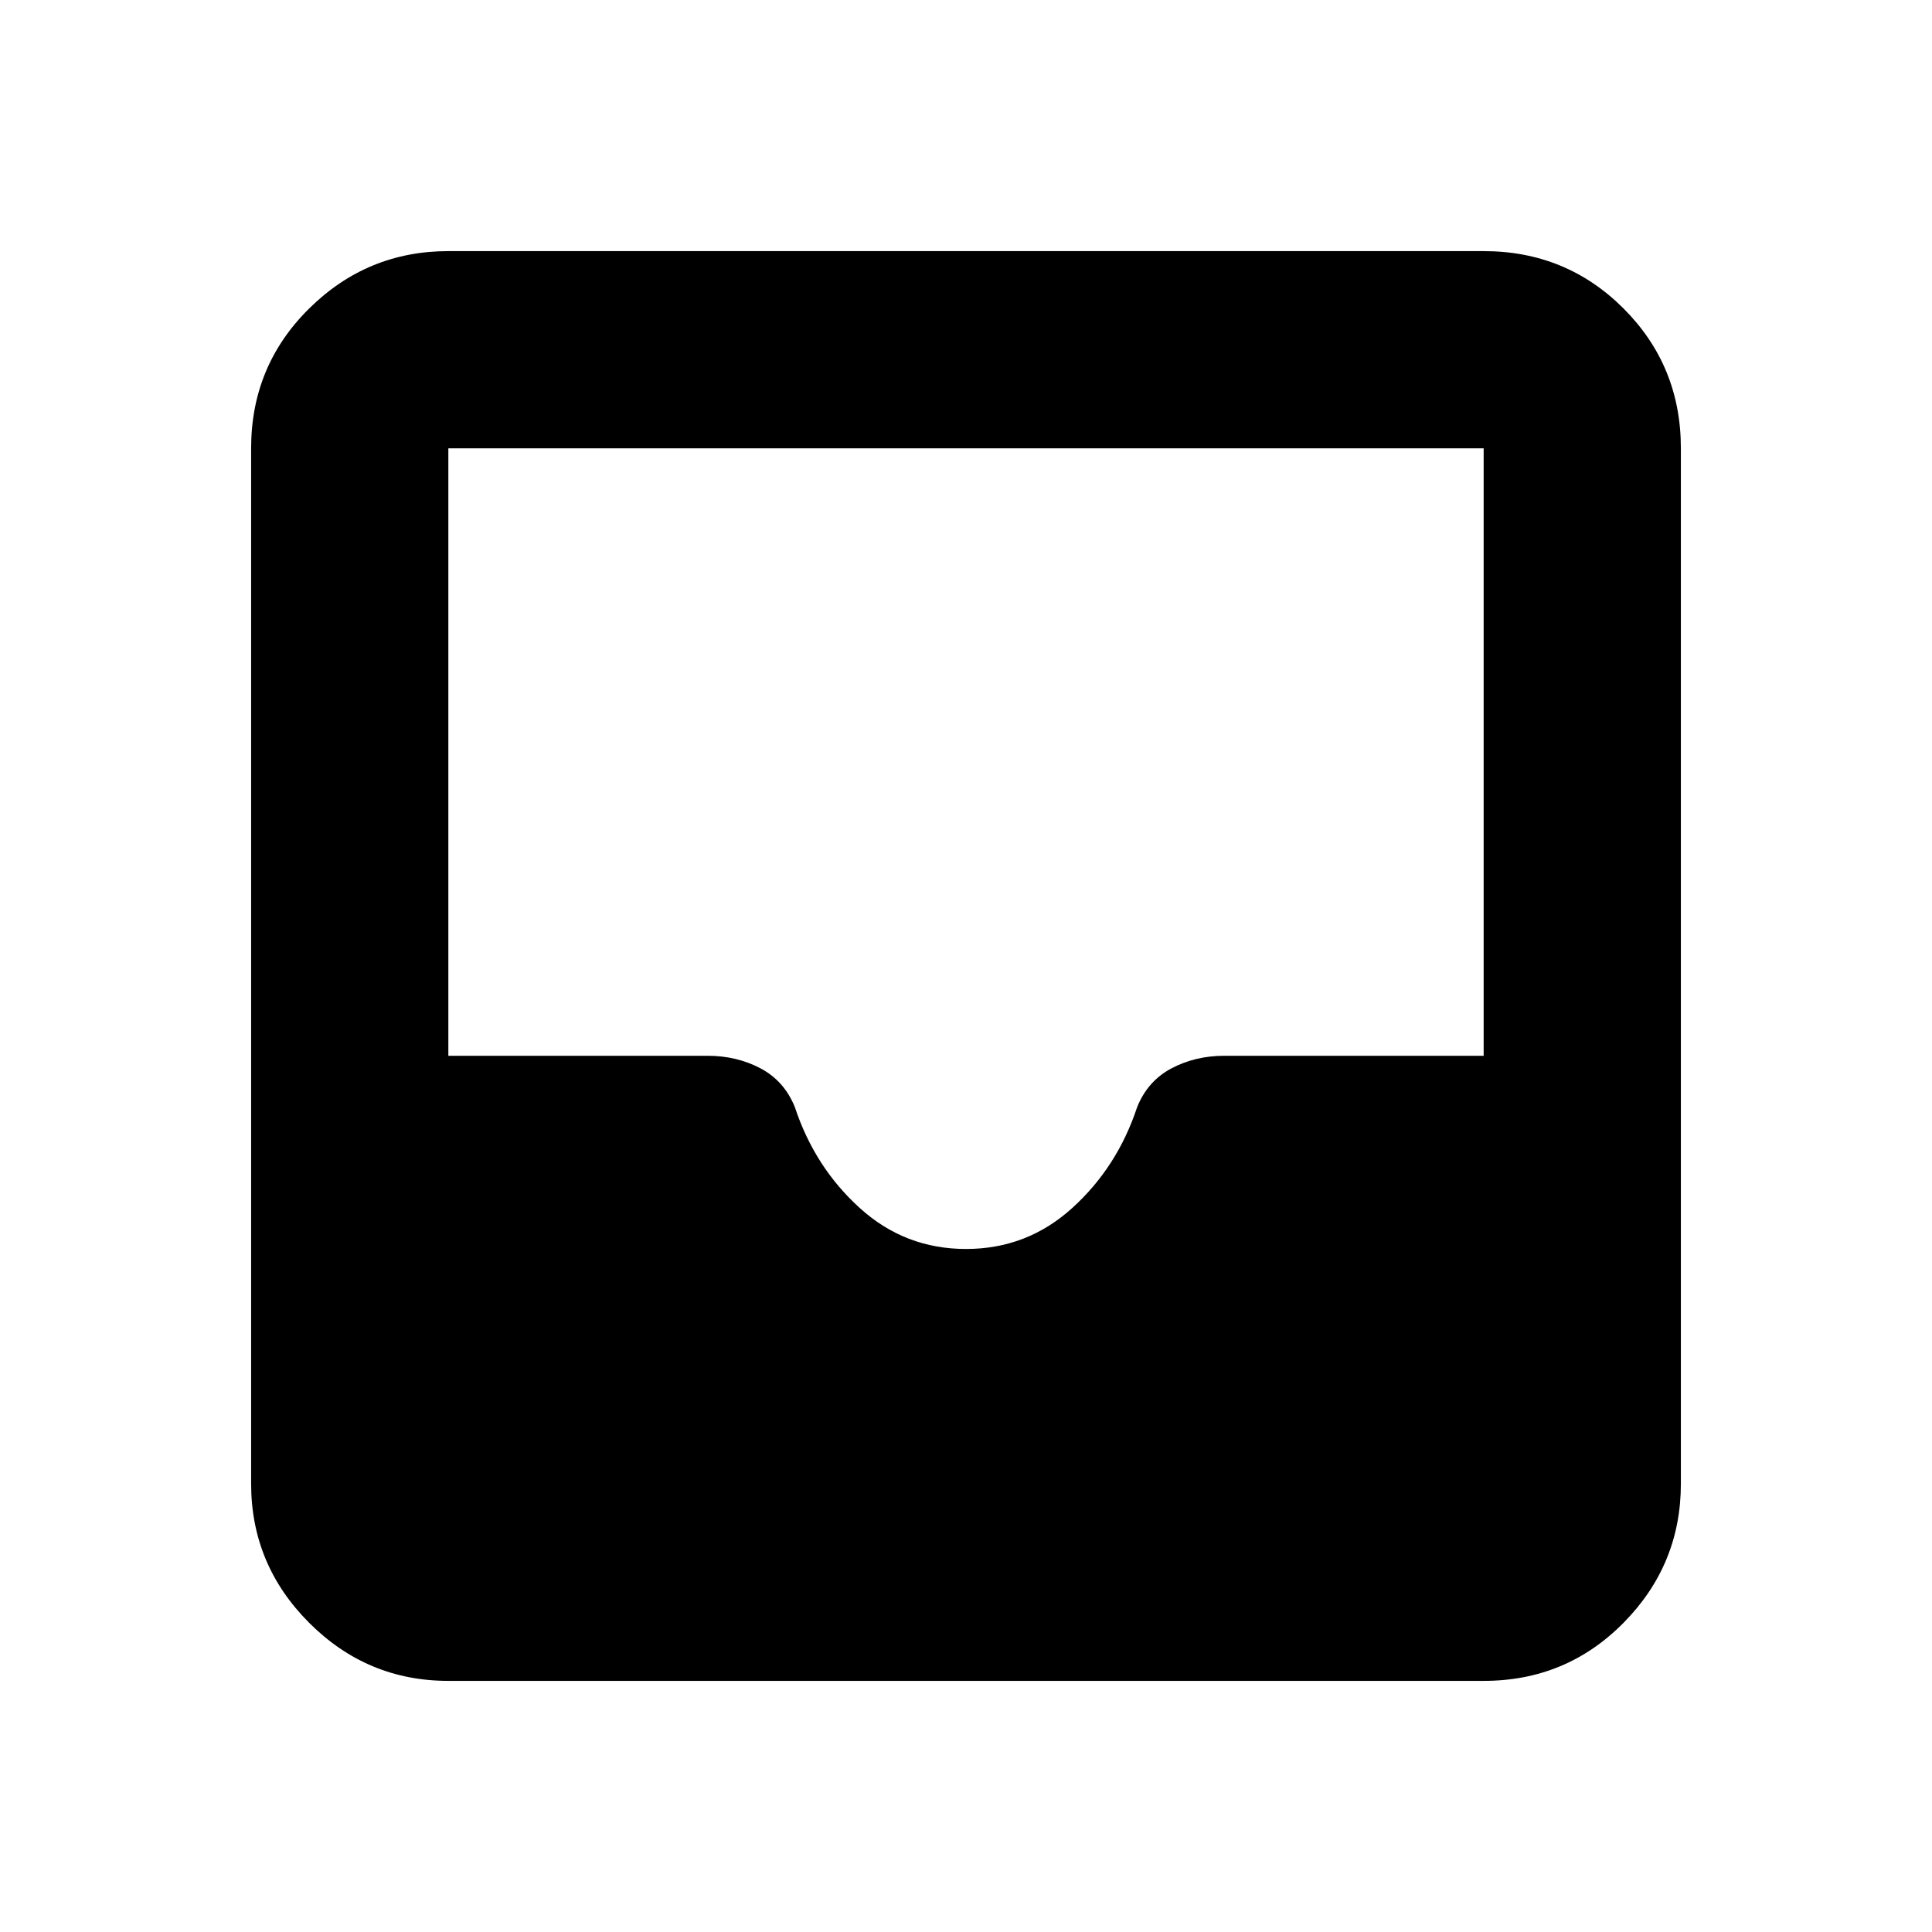<svg xmlns="http://www.w3.org/2000/svg" height="20" viewBox="0 -960 960 960" width="20"><path d="M222.78-124.78q-40.3 0-69.15-28.85-28.85-28.85-28.85-69.15v-514.44q0-41 28.85-69.5t69.15-28.5h514.44q41 0 69.5 28.5t28.5 69.5v514.44q0 40.3-28.5 69.15-28.5 28.85-69.5 28.85H222.78ZM480-339.39q30.3 0 52.74-20.31 22.43-20.3 32.3-50.17 5.26-13.03 17.08-19.28 11.82-6.24 26.27-6.24h128.83v-301.83H222.78v301.83h128.83q14.45 0 26.27 6.24 11.82 6.25 17.08 19.28 9.87 29.87 32.3 50.17 22.44 20.31 52.74 20.31Z"/></svg>